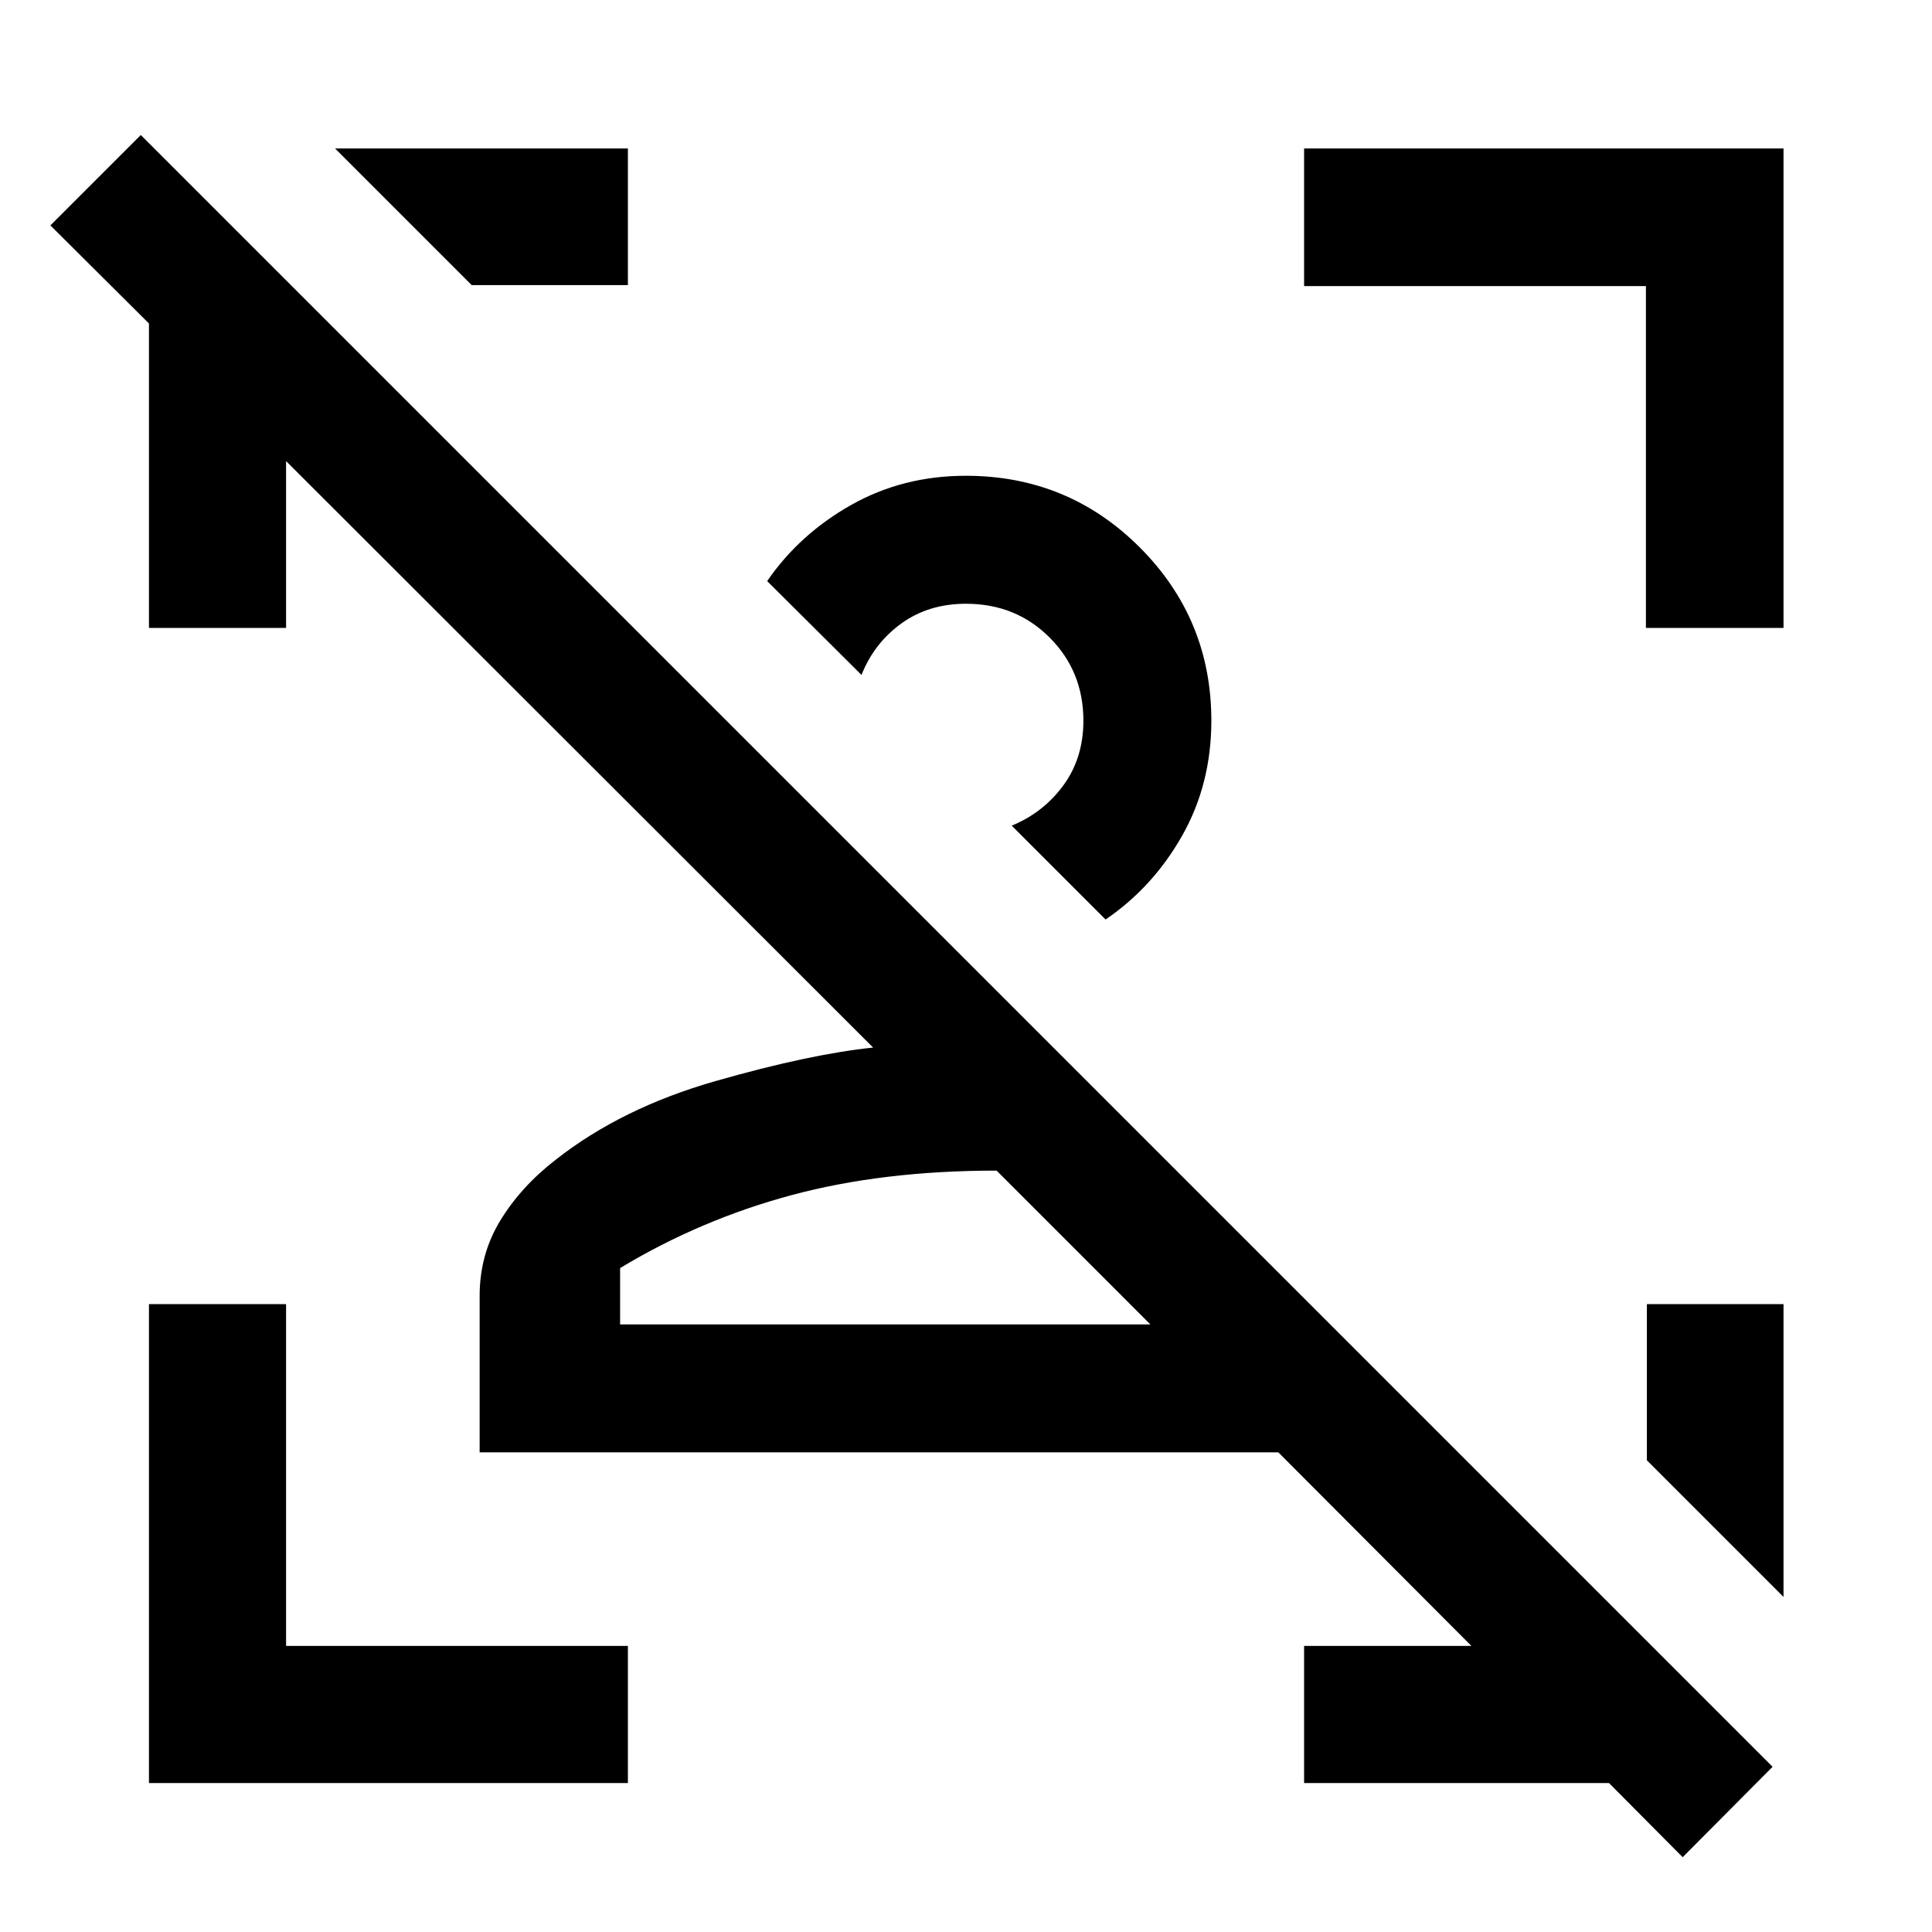 <svg xmlns="http://www.w3.org/2000/svg" width="48" height="48" viewBox="0 -960 960 960"><path d="M836.11-37.17 799.5-74.02H648v-68.13h83.13l-95.93-96.18H238.33v-77.81q0-20.49 10.23-37.32 10.23-16.83 27.48-30.21 32.78-25.8 79.53-39.16 46.76-13.37 78.28-16.64l-291.7-291.42V-648H74.02v-151.26L25.04-848l44.92-44.91L880.78-82.09l-44.67 44.92Zm-264.5-264.74-76.41-76.42q-56.57 0-101.83 12.17-45.26 12.16-85.24 36.25v28h263.48Zm30.3-300q0 31.56-14.52 57.18t-38.04 41.62l-46.63-46.63q15.8-6.52 25.7-20.07 9.91-13.56 9.91-32.1 0-24.51-16.78-41.3Q504.78-660 480-660q-18.55 0-32.1 9.78-13.55 9.79-19.83 25.59l-46.87-46.63q16-23.28 41.7-37.81 25.71-14.52 57.01-14.52 50.84 0 86.42 35.58t35.58 86.1ZM886.22-312v145.52l-67.89-67.89V-312h67.89ZM74.02-74.02V-312h68.13v169.85H312v68.13H74.02ZM817.85-648v-169.85H648v-68.37h238.22V-648h-68.37Zm-352.46 60.93Zm29.81 285.16ZM312-886.22v67.89h-77.63l-67.89-67.89H312Z"/></svg>